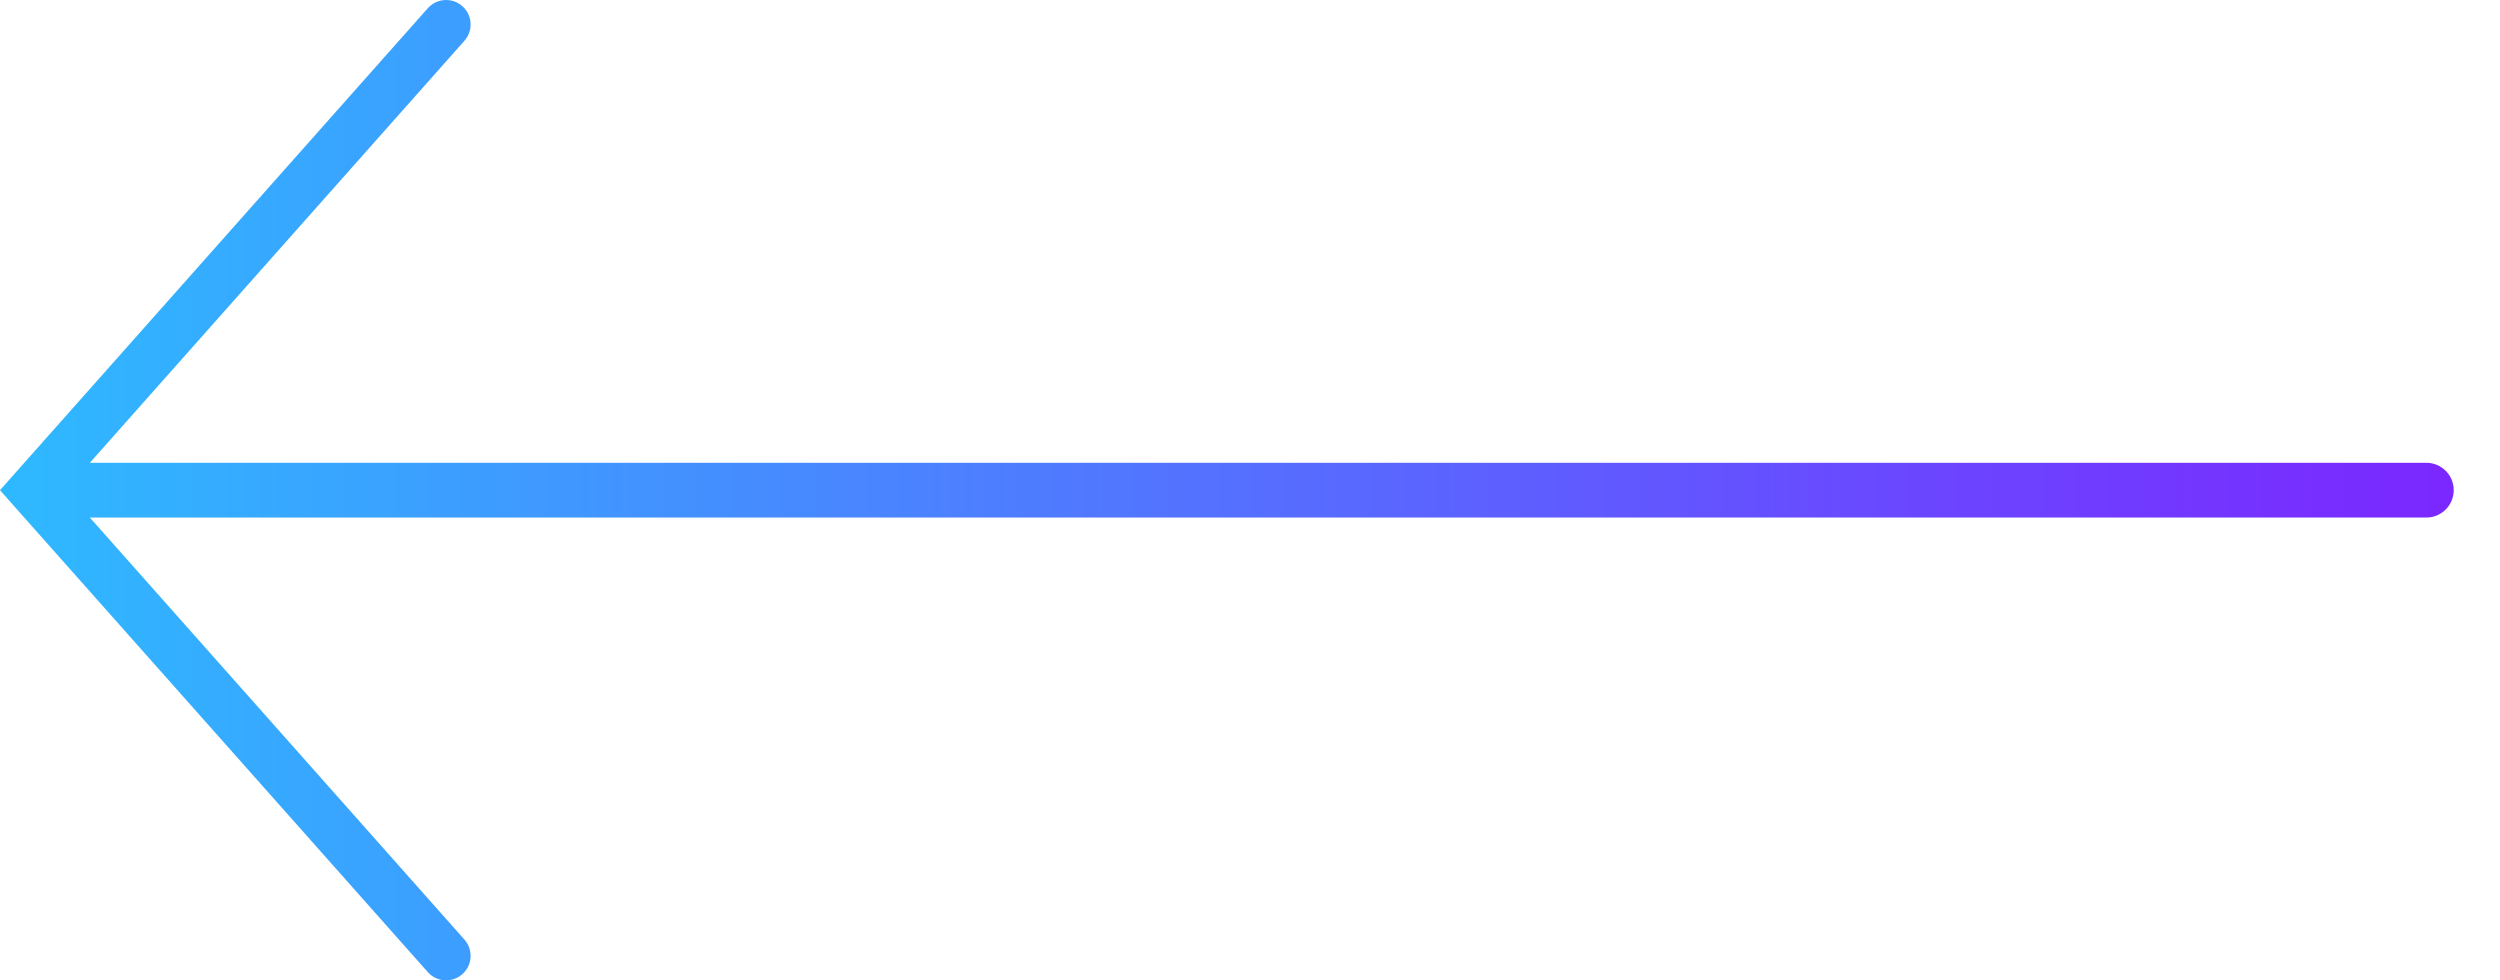 <svg width="51" height="20" viewBox="0 0 51 20" fill="none" xmlns="http://www.w3.org/2000/svg">
<path fill-rule="evenodd" clip-rule="evenodd" d="M50.056 9.999C50.056 10.308 49.806 10.558 49.497 10.558L1.833 10.558L9.474 19.167C9.658 19.374 9.639 19.69 9.432 19.873C9.226 20.056 8.91 20.038 8.727 19.831L0.294 10.332L-0 10L0.294 9.668L8.727 0.168C8.91 -0.038 9.226 -0.057 9.432 0.126C9.639 0.309 9.658 0.625 9.474 0.832L1.833 9.441L49.497 9.441C49.806 9.441 50.056 9.691 50.056 9.999Z" fill="url(#paint0_linear_1357_2417)"/>
<defs>
<linearGradient id="paint0_linear_1357_2417" x1="50.056" y1="10" x2="-0" y2="10" gradientUnits="userSpaceOnUse">
<stop stop-color="#7b27ff"/>
<stop offset="1" stop-color="#2eb9ff"/>
</linearGradient>
</defs>
</svg>
